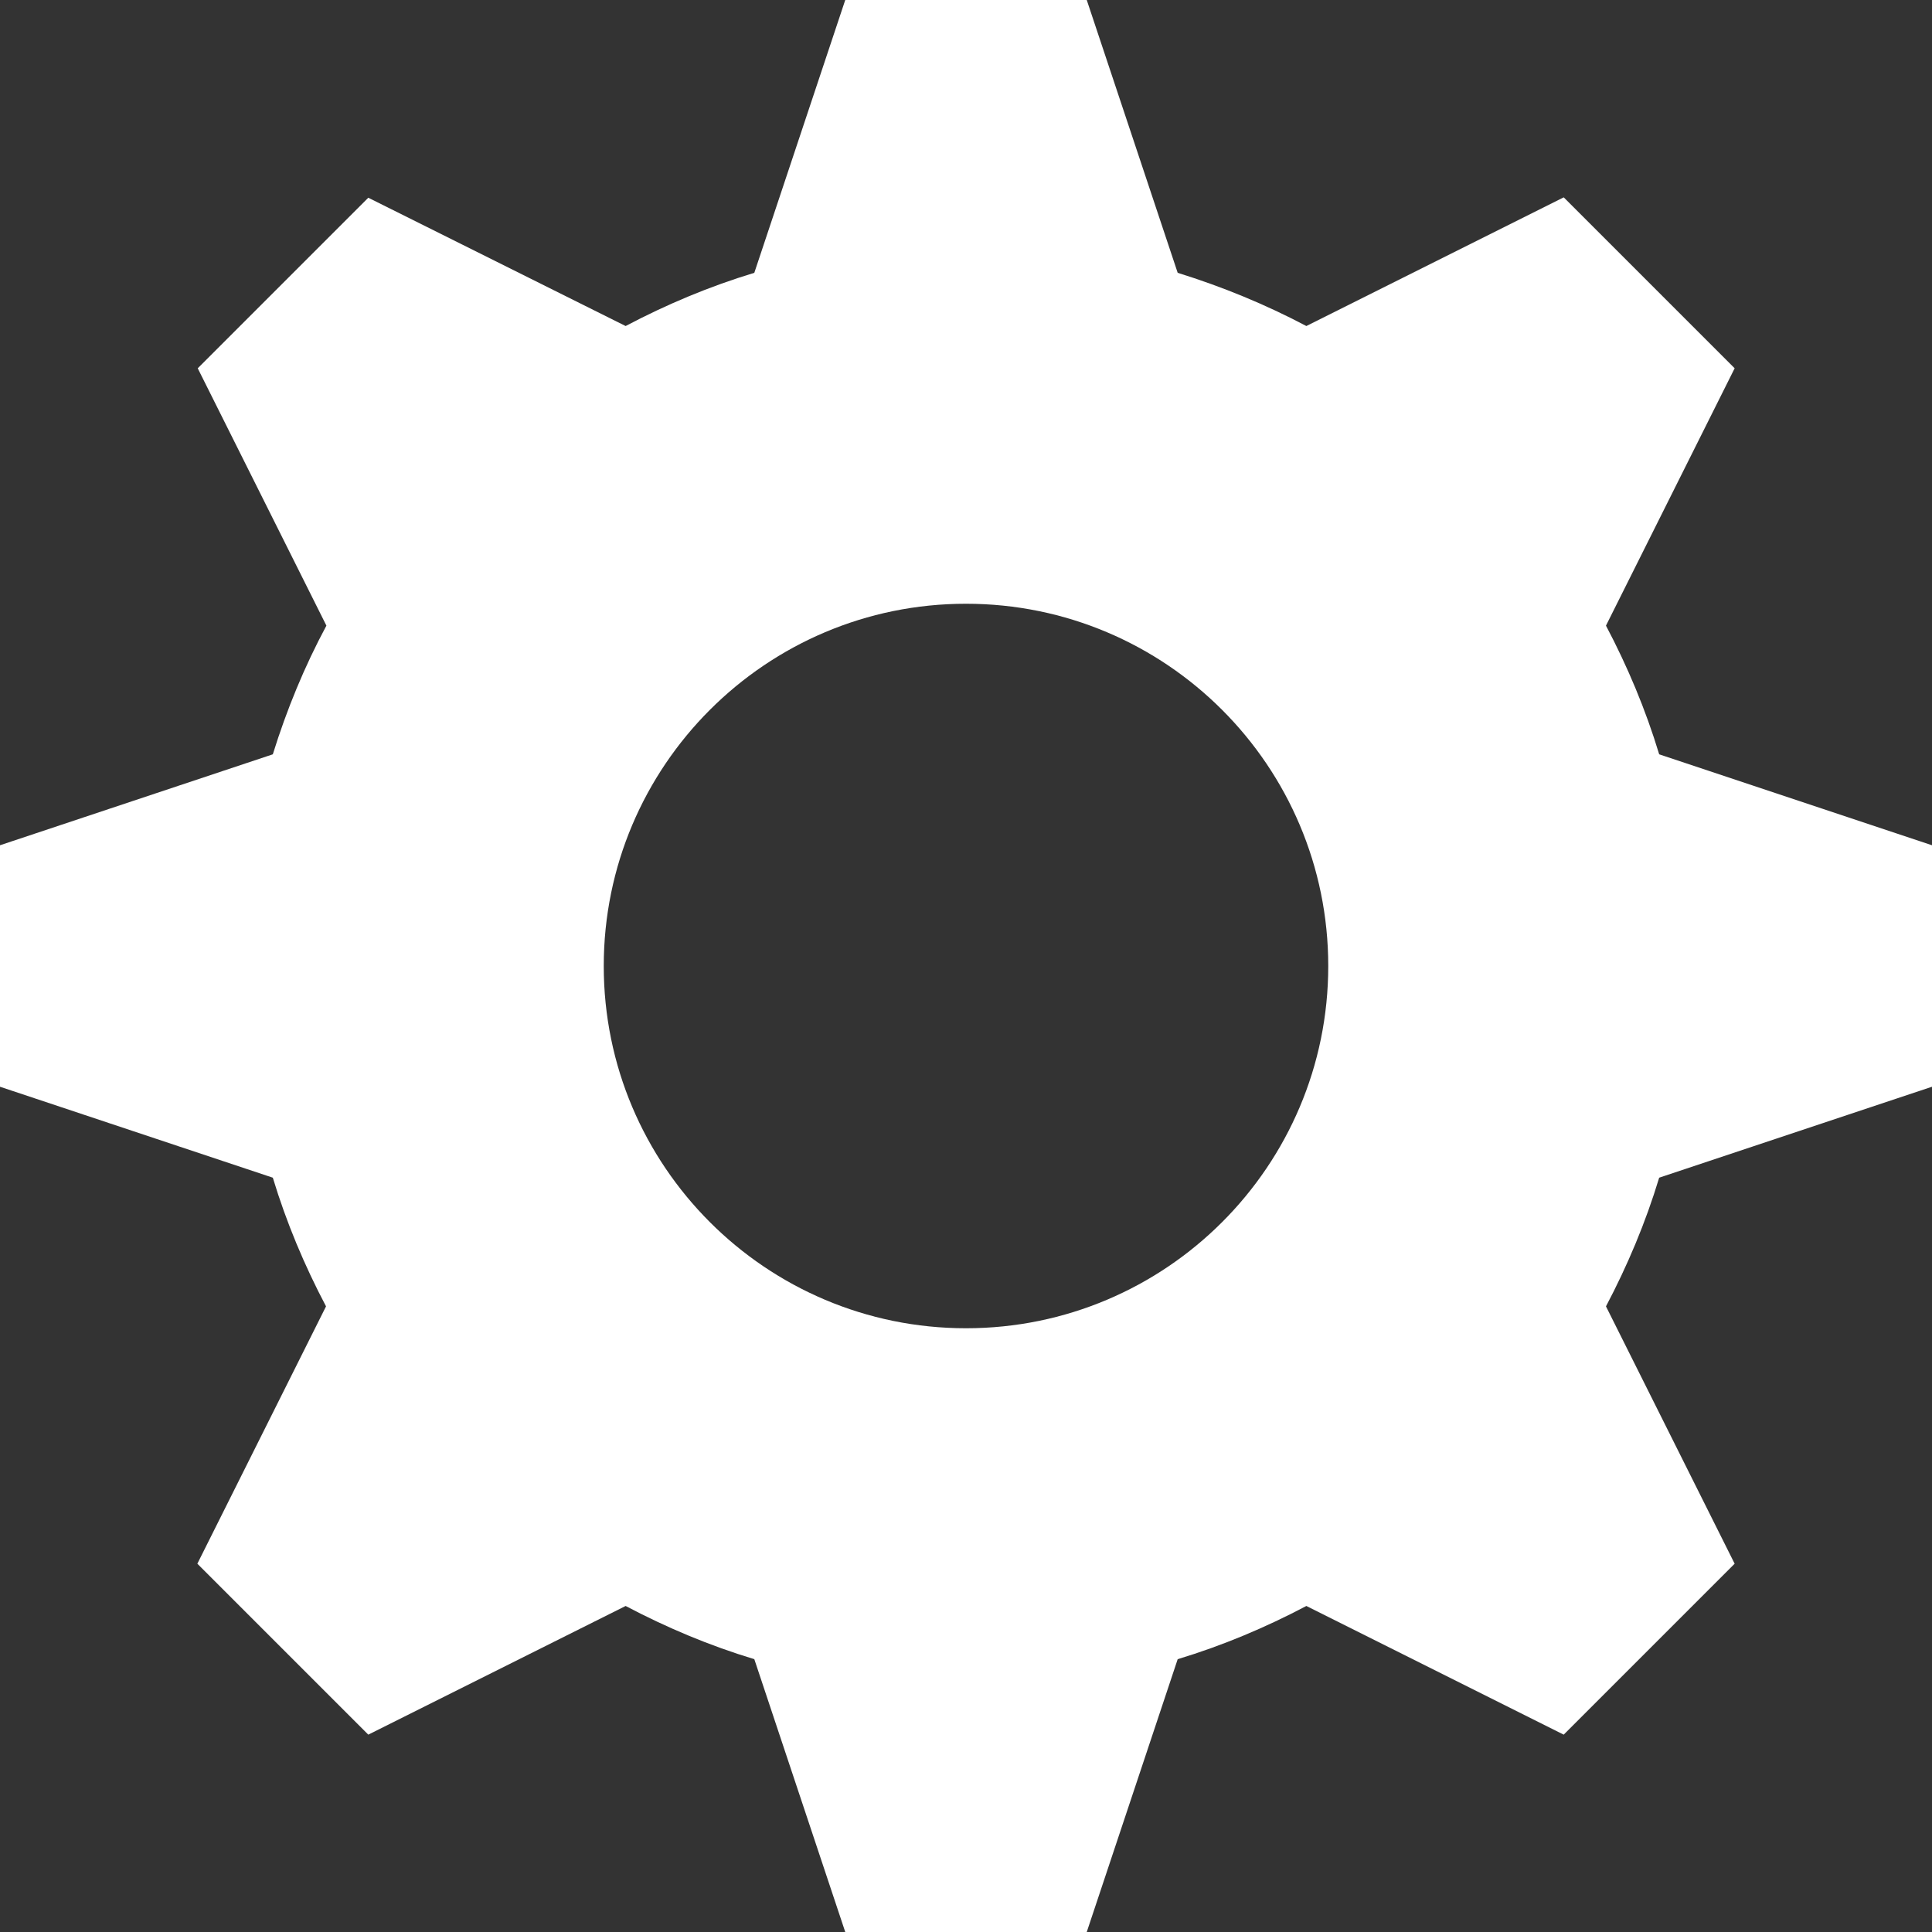 <?xml version="1.0" encoding="UTF-8"?>
<svg width="512px" height="512px" viewBox="0 0 512 512" version="1.1" xmlns="http://www.w3.org/2000/svg" xmlns:xlink="http://www.w3.org/1999/xlink">
    <rect x="0" y="0" width="512" height="512" fill="#333333" stroke="none"/>
    <!-- Generator: Sketch 43 (38999) - http://www.bohemiancoding.com/sketch -->
    <title>cog</title>
    <desc>Created with Sketch.</desc>
    <defs></defs>
    <g id="Page-1" stroke="none" stroke-width="1" fill="none" fill-rule="evenodd">
        <g id="cog" fill-rule="nonzero" fill="#FFFFFF">
            <path d="M512,288 L512,224 L439.7,199.9 C436.1,188 431.3,176.6 425.6,165.8 L459.7,97.6 L414.4,52.3 L346.2,86.4 C335.4,80.7 324,76 312.1,72.3 L288,0 L224,0 L199.9,72.3 C188,75.9 176.6,80.7 165.8,86.4 L97.6,52.4 L52.4,97.6 L86.5,165.8 C80.7,176.6 76,188 72.3,199.9 L0,224 L0,288 L72.3,312.1 C75.9,324 80.7,335.4 86.4,346.2 L52.3,414.4 L97.6,459.7 L165.8,425.6 C176.6,431.3 188,436.1 199.9,439.7 L224,512 L288,512 L312.1,439.7 C324,436.1 335.4,431.3 346.2,425.6 L414.4,459.7 L459.7,414.4 L425.6,346.2 C431.3,335.4 436.1,324 439.7,312.1 L512,288 Z M256,352 C203,352 160,309 160,256 C160,203 203,160 256,160 C309,160 352,203 352,256 C352,309 309,352 256,352 Z" id="Shape"></path>
        </g>
    </g>
</svg>